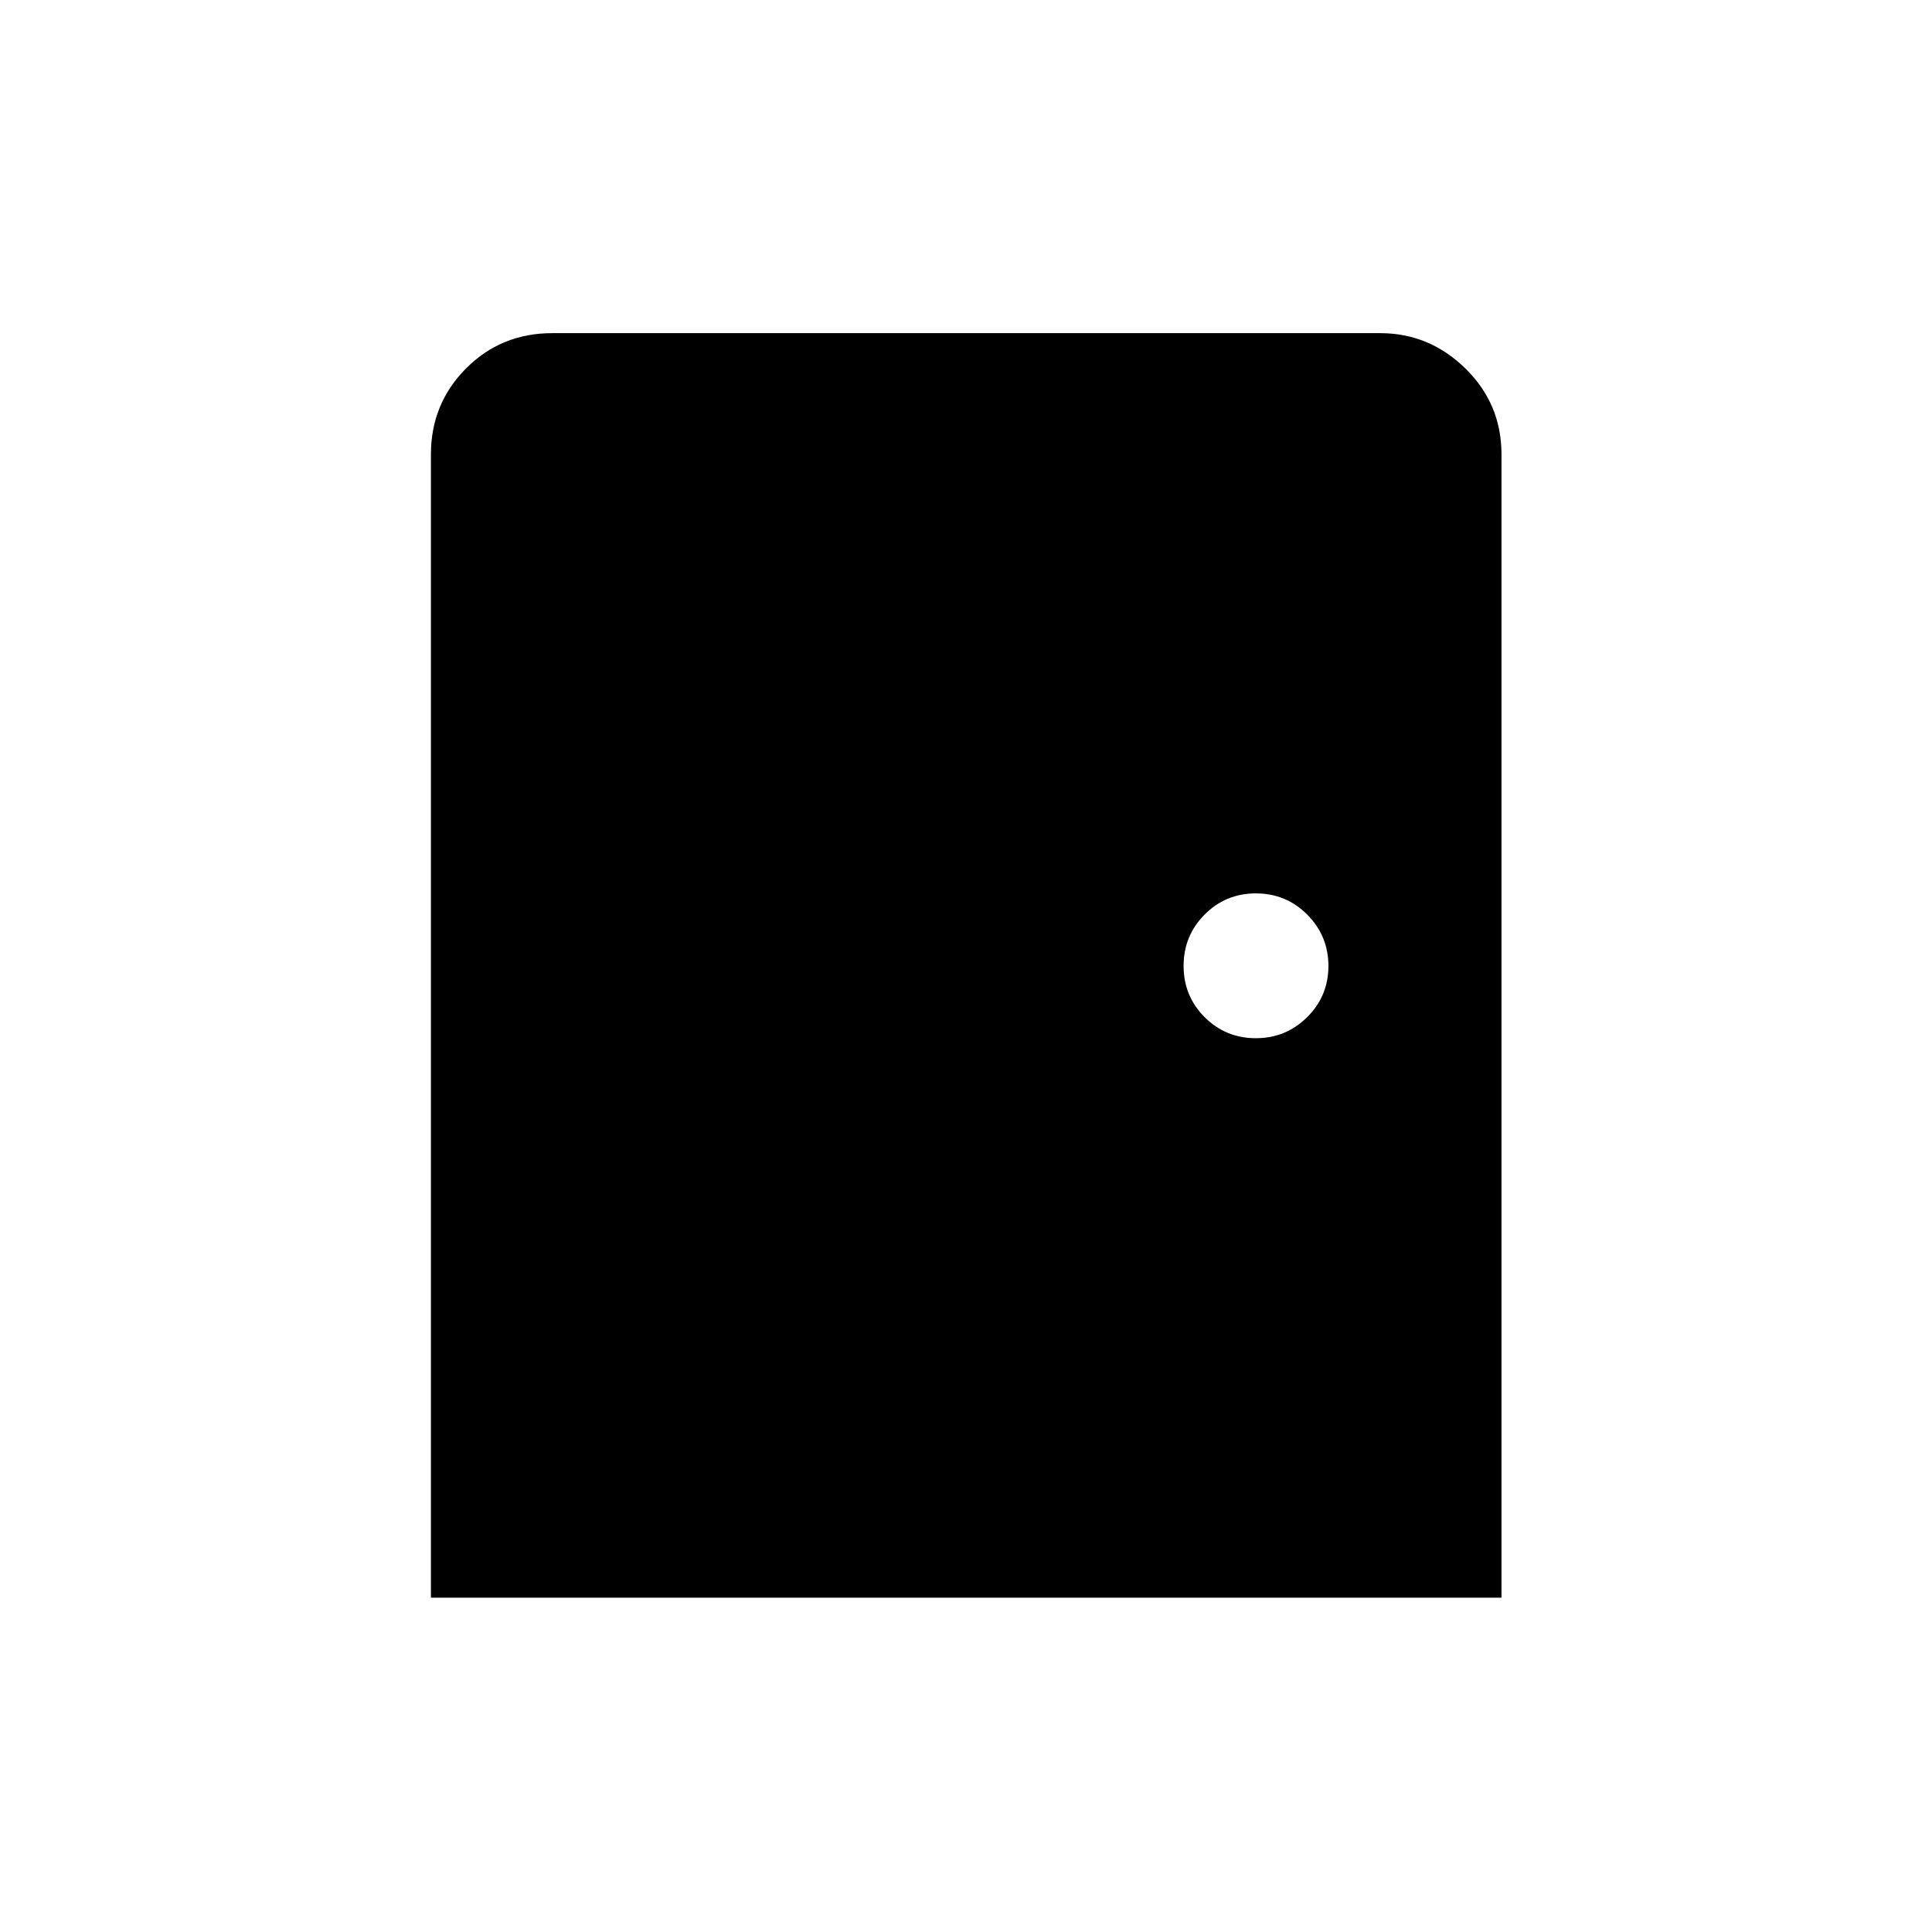 <svg xmlns="http://www.w3.org/2000/svg" height="20" viewBox="0 -960 960 960" width="20"><path d="M214.12-166.12v-568.07q0-25.2 17.46-42.74 17.46-17.53 42.81-17.53h411.42q24.43 0 42.35 17.57 17.92 17.56 17.92 42.7v568.07H214.12Zm409.89-278q14.95 0 25.51-10.46 10.56-10.47 10.56-25.43 0-14.95-10.51-25.51-10.51-10.56-25.52-10.56t-25.47 10.51q-10.46 10.51-10.46 25.52t10.46 25.47q10.47 10.46 25.43 10.46Z"/></svg>